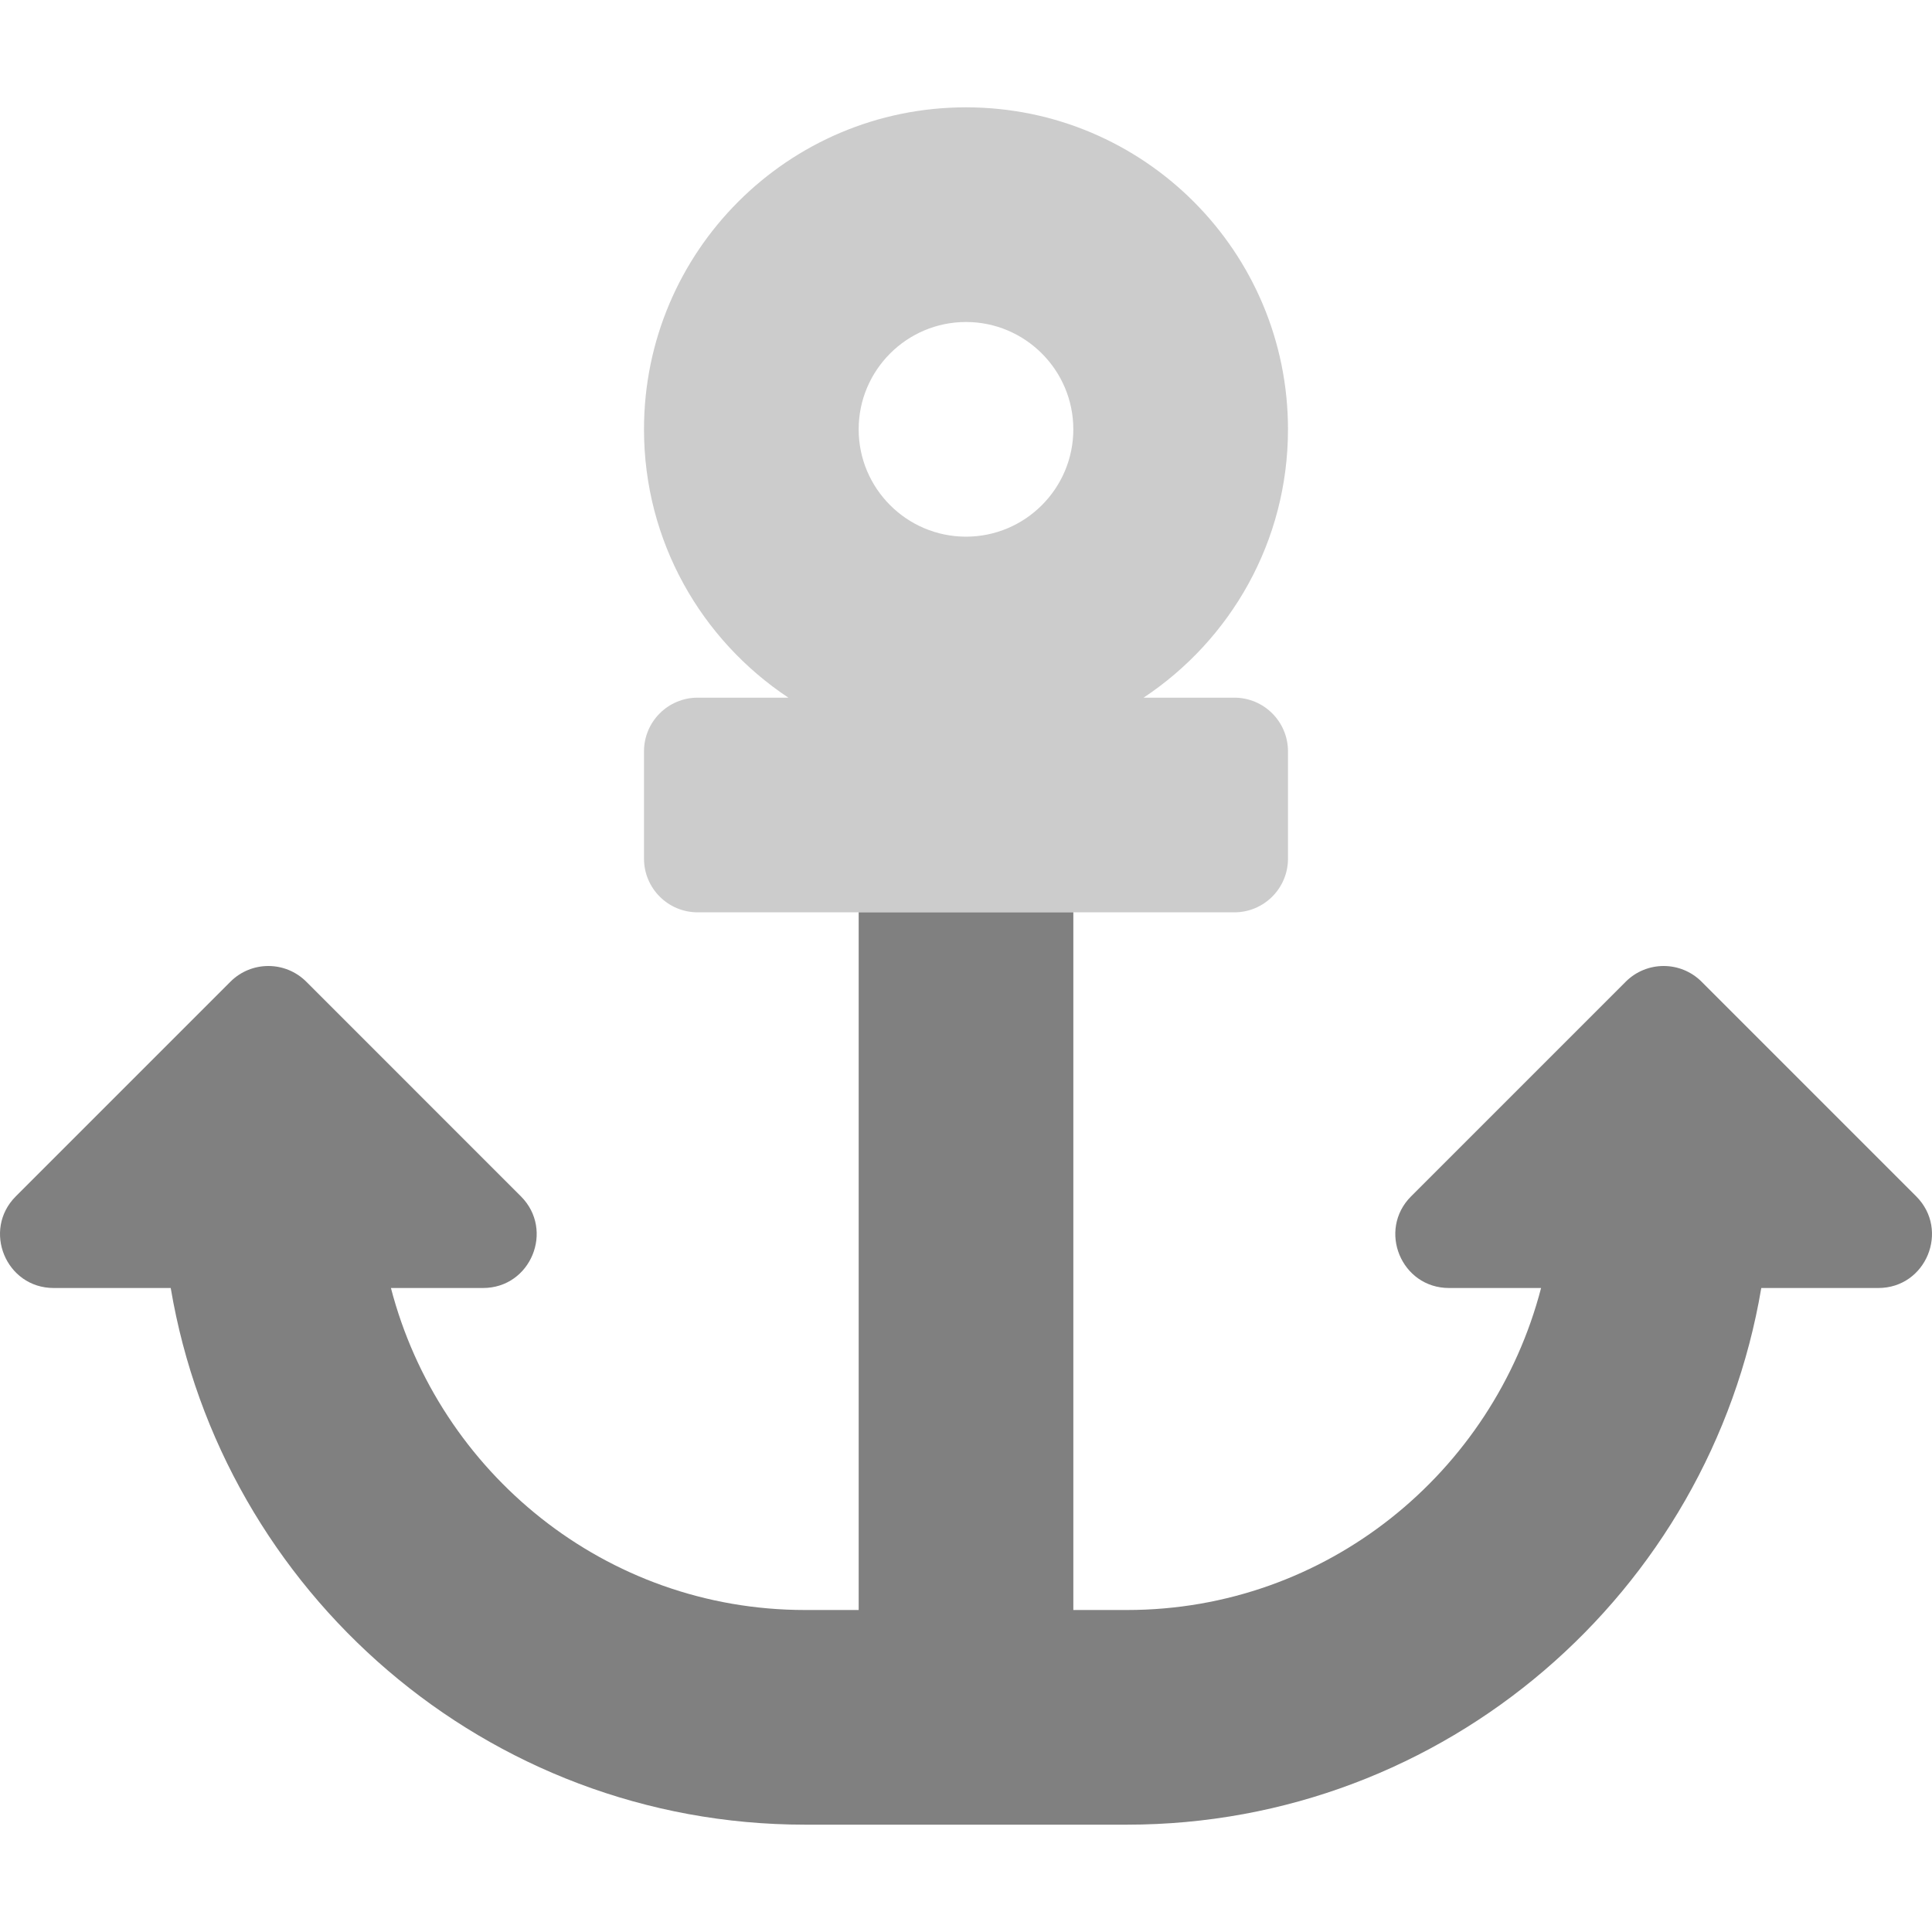 <svg xmlns="http://www.w3.org/2000/svg" width="32" height="32" viewBox="0 0 576 512">
    <defs>
        <style>.fa-secondary{opacity:.4}</style>
    </defs>
    <path fill="#808080"
          d="M367.995 176H340.943C366.864 158.809 383.995 129.434 383.995 96C383.995 42.98 341.016 0 287.997 0S192 42.98 192 96C192 129.434 209.13 158.809 235.052 176H208C199.164 176 192 183.164 192 192V224C192 232.836 199.164 240 208 240H367.995C376.833 240 383.995 232.836 383.995 224V192C383.995 183.164 376.833 176 367.995 176ZM287.997 128C270.353 128 255.998 113.645 255.998 96S270.353 64 287.997 64C305.641 64 319.997 78.355 319.997 96S305.641 128 287.997 128Z"
          class="fa-secondary"/>
    <path fill="#808080"
          d="M559.994 352H525.104C509.798 442.66 430.949 512 336 512H240.002C145.054 512 66.204 442.66 50.898 352H16.008C1.767 352 -5.339 334.756 4.696 324.688L68.695 260.688C74.944 254.438 85.069 254.438 91.319 260.688L155.317 324.688C165.338 334.744 158.264 352 144.005 352H116.551C130.863 407.049 180.539 448 240.002 448H256.002V240H320V448H336C395.463 448 445.14 407.049 459.452 352H431.997C417.755 352 410.65 334.756 420.685 324.688L484.683 260.688C490.933 254.438 501.058 254.438 507.308 260.688L571.306 324.688C581.327 334.744 574.253 352 559.994 352Z"
          class="fa-primary"/>
</svg>